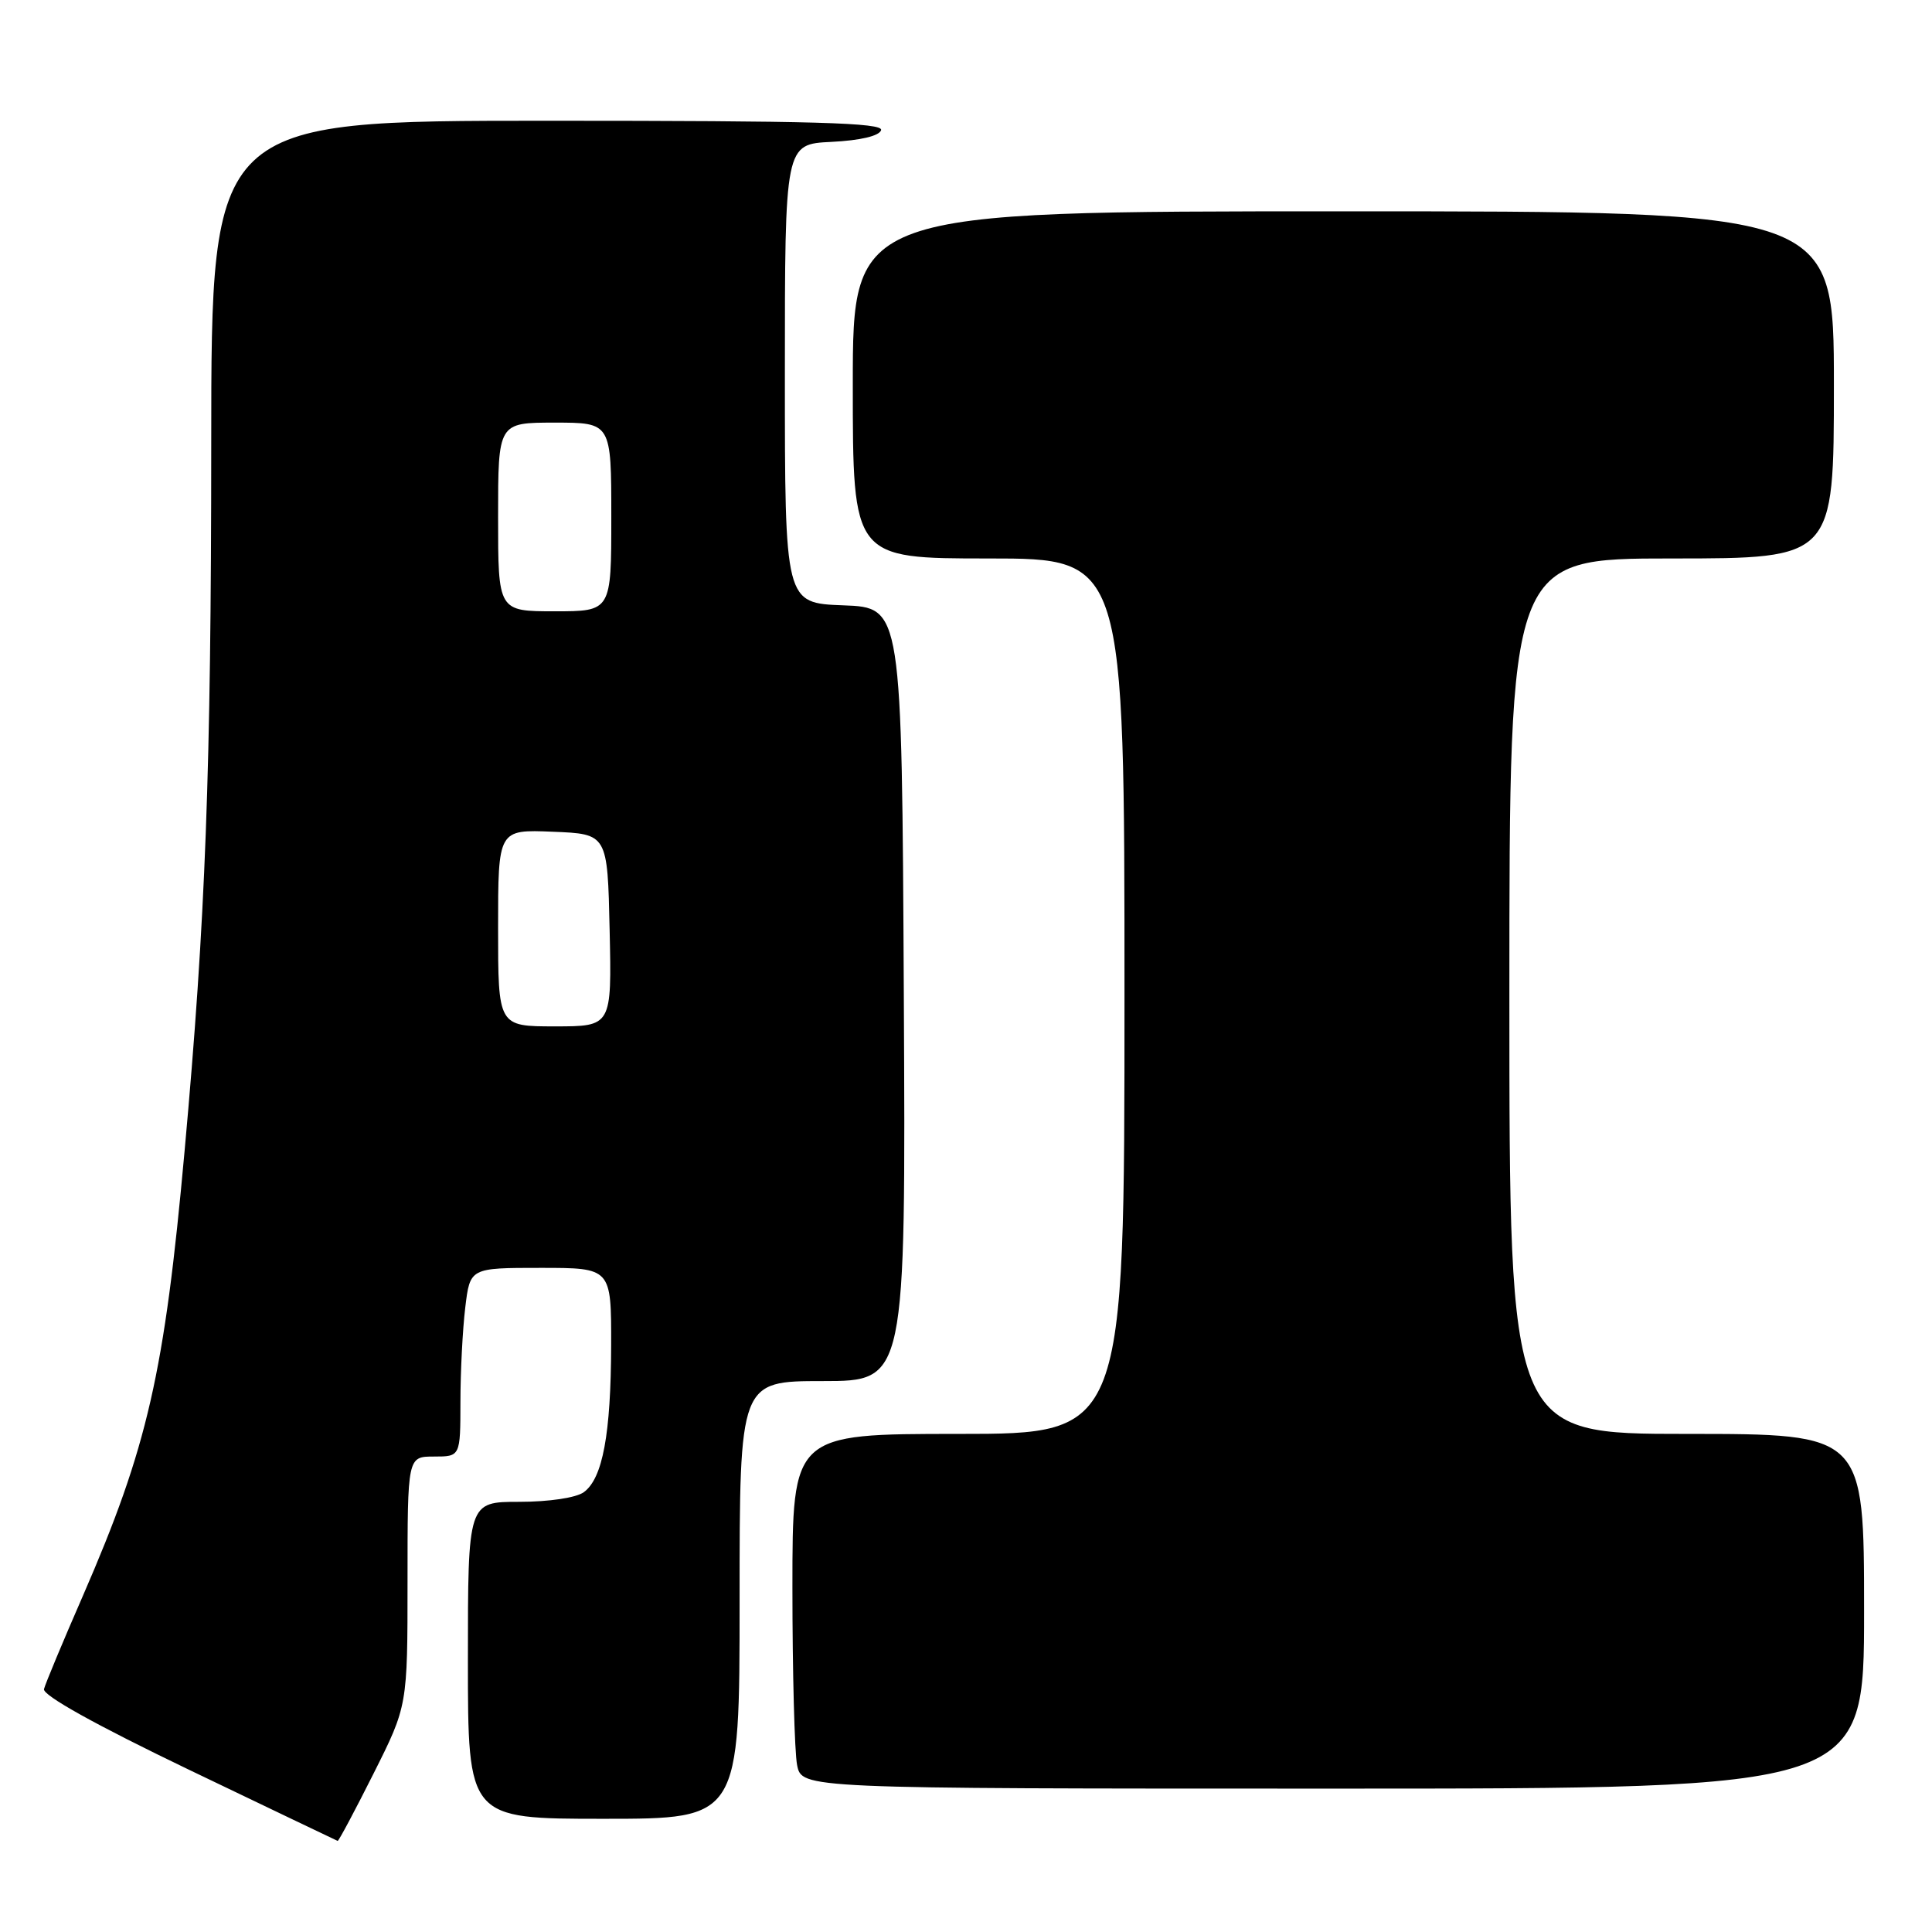<?xml version="1.0" encoding="UTF-8" standalone="no"?>
<!DOCTYPE svg PUBLIC "-//W3C//DTD SVG 1.1//EN" "http://www.w3.org/Graphics/SVG/1.1/DTD/svg11.dtd" >
<svg xmlns="http://www.w3.org/2000/svg" xmlns:xlink="http://www.w3.org/1999/xlink" version="1.1" viewBox="0 0 256 256">
 <g >
 <path fill="currentColor"
d=" M 49.49 235.02 C 54.00 226.04 54.00 226.04 54.00 209.52 C 54.00 193.00 54.00 193.00 57.50 193.00 C 61.00 193.00 61.00 193.00 61.01 185.75 C 61.01 181.76 61.30 176.14 61.65 173.25 C 62.28 168.00 62.28 168.00 71.64 168.00 C 81.00 168.00 81.00 168.00 80.98 178.25 C 80.95 190.02 79.86 195.90 77.36 197.72 C 76.35 198.46 72.75 199.00 68.81 199.00 C 62.00 199.00 62.00 199.00 62.00 220.00 C 62.00 241.00 62.00 241.00 80.00 241.00 C 98.00 241.00 98.00 241.00 98.00 212.00 C 98.00 183.00 98.00 183.00 109.01 183.00 C 120.02 183.00 120.02 183.00 119.76 131.75 C 119.50 80.50 119.50 80.50 111.75 80.21 C 104.00 79.92 104.00 79.92 104.00 49.51 C 104.00 19.10 104.00 19.10 110.17 18.80 C 113.99 18.61 116.50 18.02 116.75 17.25 C 117.08 16.26 107.80 16.00 72.58 16.00 C 28.00 16.00 28.00 16.00 27.99 58.75 C 27.98 102.11 27.24 121.87 24.46 152.50 C 21.79 182.00 19.57 191.71 10.99 211.44 C 8.33 217.53 6.01 223.10 5.83 223.81 C 5.62 224.63 12.70 228.57 25.00 234.48 C 35.73 239.63 44.61 243.88 44.74 243.93 C 44.87 243.97 47.01 239.96 49.49 235.02 Z  M 247.00 213.50 C 247.00 190.00 247.00 190.00 223.50 190.00 C 200.00 190.00 200.00 190.00 200.00 132.00 C 200.00 74.00 200.00 74.00 221.50 74.00 C 243.00 74.00 243.00 74.00 243.00 51.00 C 243.00 28.00 243.00 28.00 178.00 28.00 C 113.00 28.00 113.00 28.00 113.00 51.00 C 113.00 74.00 113.00 74.00 131.00 74.00 C 149.00 74.00 149.00 74.00 149.00 132.00 C 149.00 190.00 149.00 190.00 127.00 190.00 C 105.00 190.00 105.00 190.00 105.00 210.38 C 105.00 221.58 105.28 232.16 105.62 233.88 C 106.25 237.00 106.25 237.00 176.62 237.00 C 247.00 237.00 247.00 237.00 247.00 213.50 Z  M 66.00 122.96 C 66.00 109.91 66.00 109.91 73.25 110.21 C 80.50 110.50 80.50 110.50 80.78 123.25 C 81.06 136.00 81.06 136.00 73.53 136.00 C 66.00 136.00 66.00 136.00 66.00 122.96 Z  M 66.00 68.50 C 66.00 56.00 66.00 56.00 73.50 56.00 C 81.00 56.00 81.00 56.00 81.00 68.50 C 81.00 81.00 81.00 81.00 73.50 81.00 C 66.00 81.00 66.00 81.00 66.00 68.50 Z "/>
</g>
</svg>